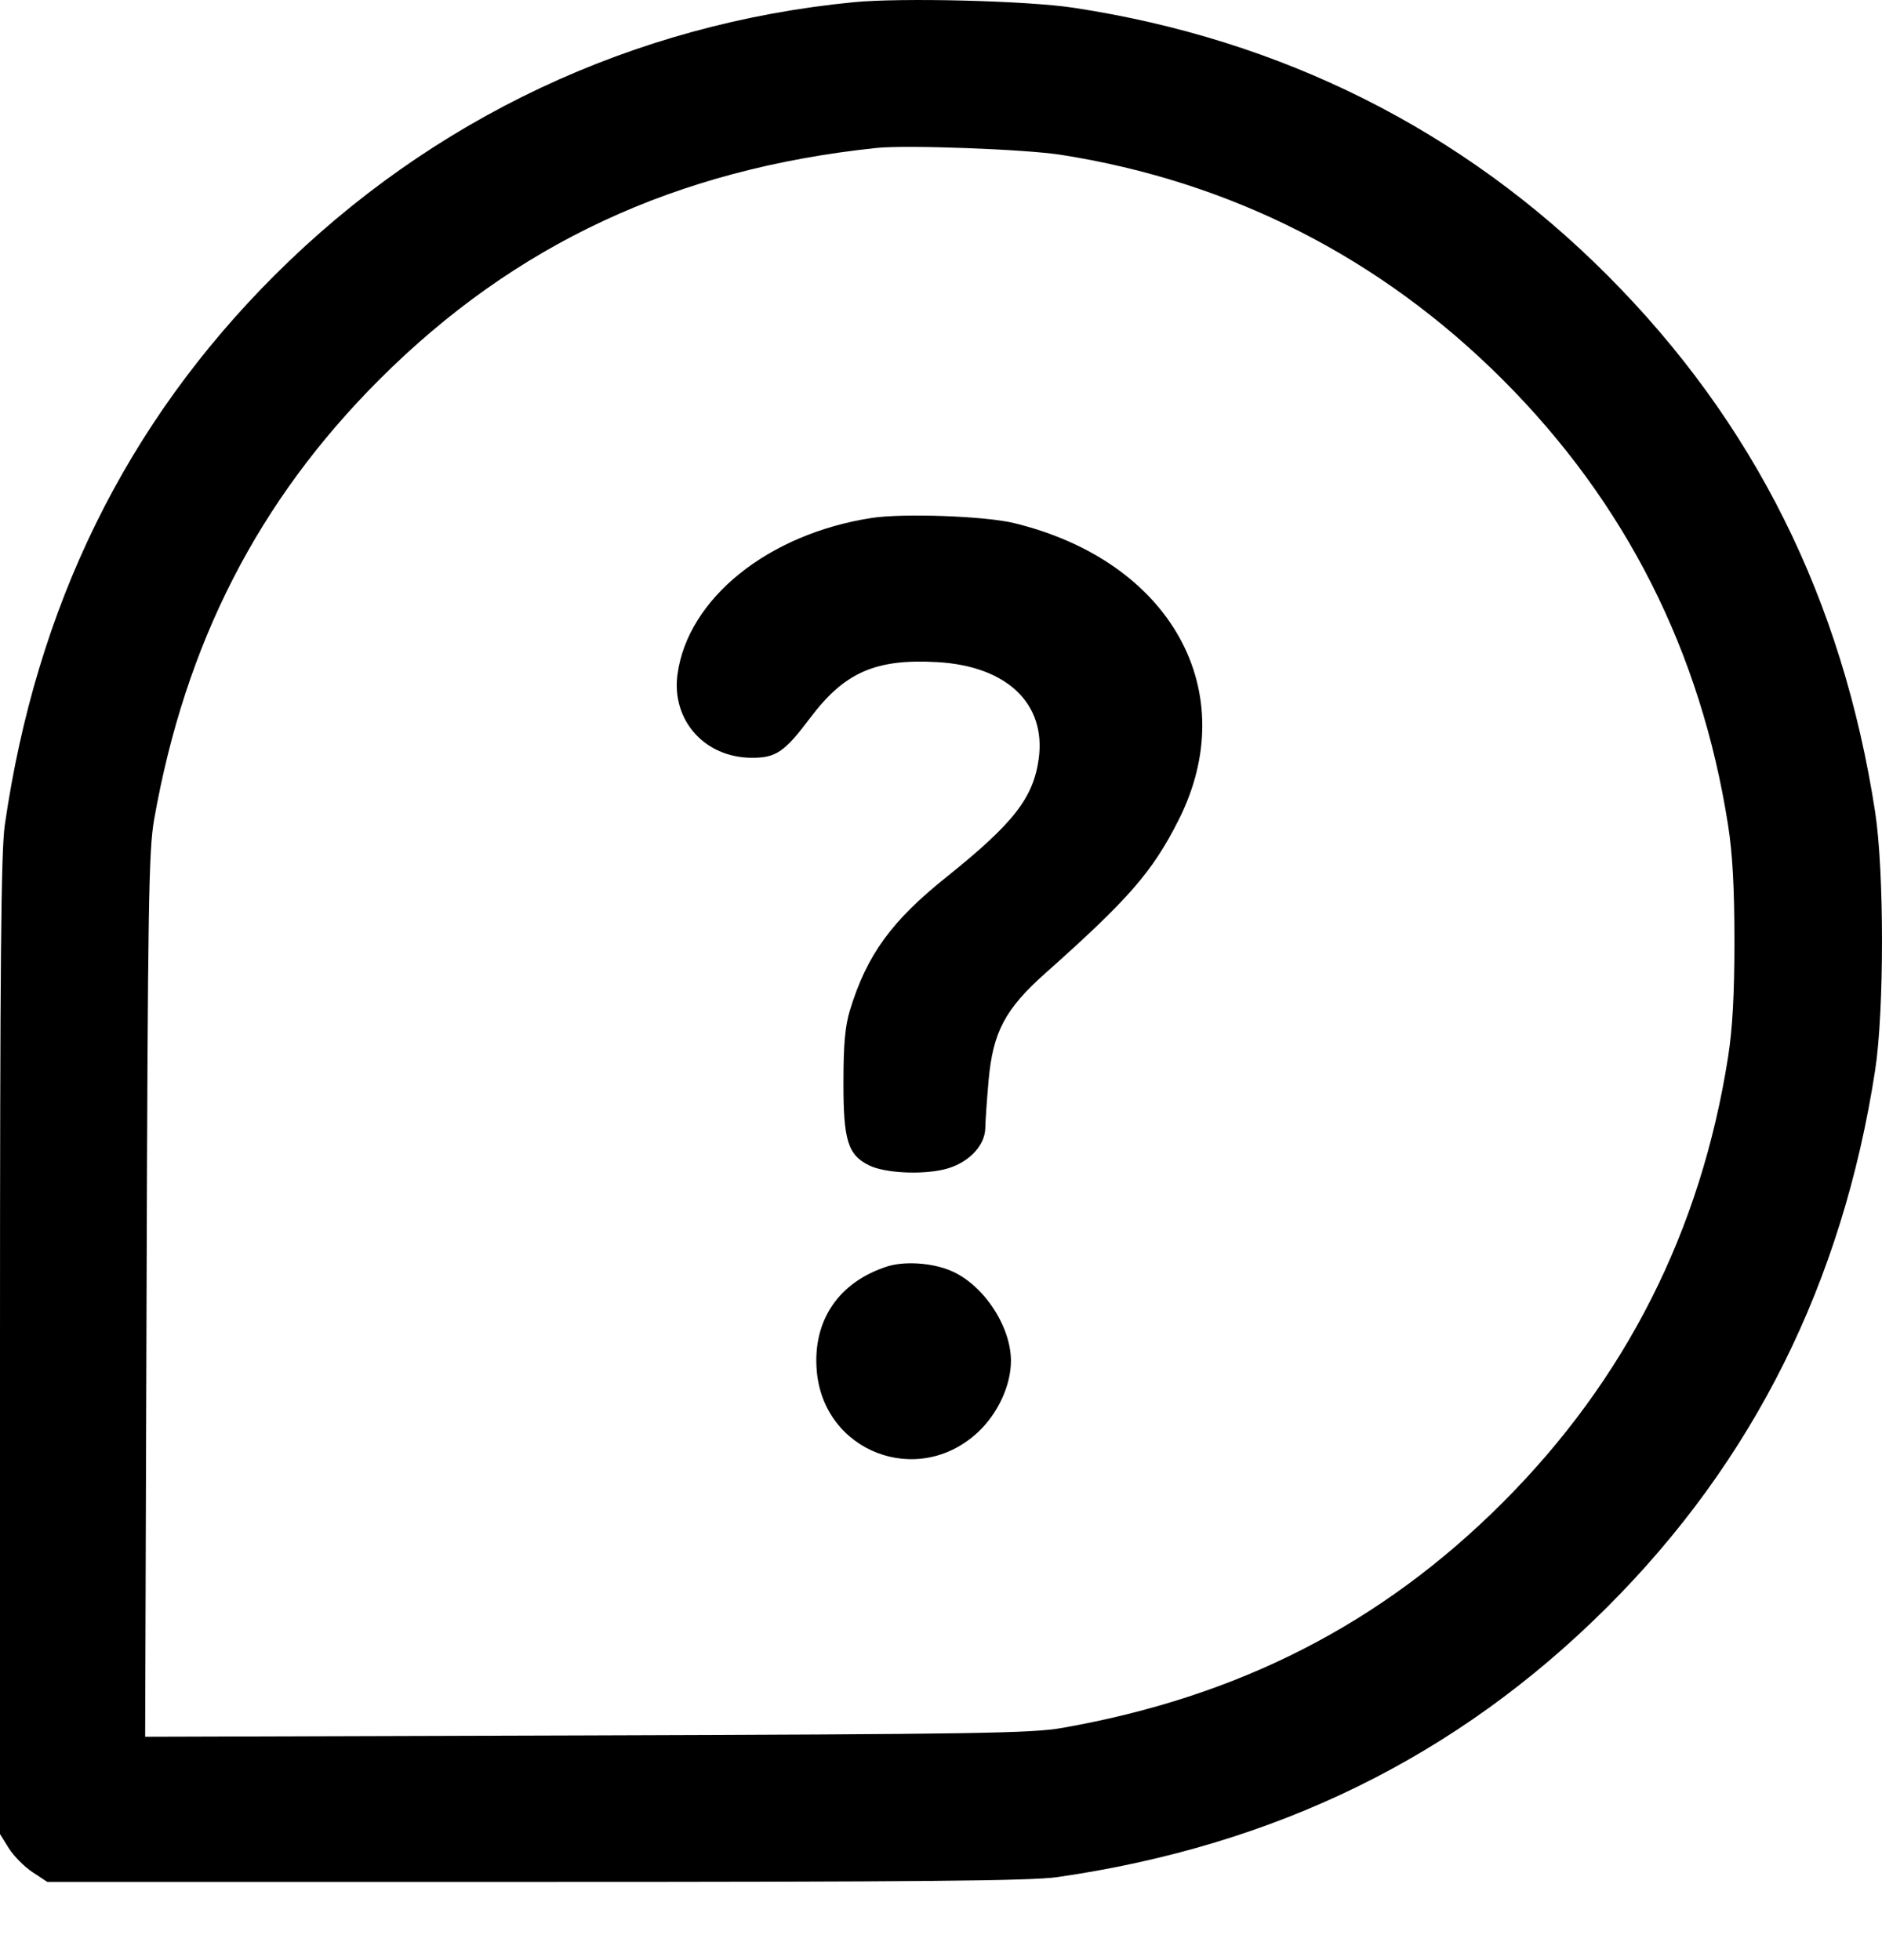 <svg width="24" height="25" viewBox="0 0 24 25" fill="none" xmlns="http://www.w3.org/2000/svg">
<path fill-rule="evenodd" clip-rule="evenodd" d="M10.888 0.028C8.076 0.301 5.504 1.513 3.508 3.505C1.609 5.399 0.463 7.731 0.061 10.524C0.013 10.853 0 12.318 0 17.169V23.392L0.111 23.571C0.173 23.67 0.309 23.808 0.413 23.877L0.604 24.003H6.83C11.684 24.003 13.15 23.989 13.479 23.942C16.27 23.54 18.585 22.404 20.492 20.501C22.358 18.64 23.496 16.36 23.913 13.647C24.029 12.89 24.029 11.116 23.913 10.359C23.496 7.648 22.367 5.384 20.498 3.511C18.65 1.658 16.342 0.501 13.691 0.099C13.104 0.009 11.494 -0.031 10.888 0.028ZM13.526 1.974C15.694 2.313 17.605 3.285 19.162 4.841C20.73 6.409 21.69 8.308 22.037 10.524C22.094 10.888 22.118 11.323 22.118 12.003C22.118 12.682 22.094 13.118 22.037 13.482C21.69 15.698 20.73 17.597 19.162 19.165C17.615 20.712 15.796 21.642 13.548 22.038C13.154 22.107 12.463 22.118 7.477 22.134L1.851 22.151L1.869 16.525C1.885 11.54 1.896 10.849 1.965 10.455C2.361 8.207 3.291 6.388 4.838 4.841C6.568 3.111 8.619 2.156 11.178 1.887C11.56 1.847 13.071 1.903 13.526 1.974ZM11.117 6.606C9.792 6.81 8.768 7.637 8.639 8.605C8.563 9.185 8.983 9.659 9.579 9.665C9.894 9.668 10.002 9.595 10.333 9.155C10.77 8.574 11.168 8.4 11.953 8.445C12.837 8.495 13.339 8.971 13.247 9.671C13.18 10.174 12.927 10.499 12.072 11.184C11.37 11.745 11.056 12.177 10.84 12.88C10.777 13.087 10.756 13.313 10.756 13.811C10.755 14.547 10.813 14.732 11.086 14.865C11.279 14.959 11.73 14.985 12.027 14.918C12.333 14.85 12.562 14.622 12.565 14.385C12.566 14.302 12.585 14.029 12.607 13.78C12.662 13.162 12.819 12.867 13.335 12.409C14.392 11.468 14.694 11.122 15.026 10.467C15.858 8.827 14.939 7.16 12.933 6.672C12.565 6.582 11.517 6.544 11.117 6.606ZM11.31 16.154C10.694 16.354 10.364 16.842 10.415 17.477C10.498 18.519 11.707 18.982 12.473 18.265C12.726 18.028 12.892 17.669 12.892 17.357C12.892 16.911 12.536 16.378 12.122 16.206C11.883 16.105 11.53 16.083 11.31 16.154Z" fill="black"/>
</svg>

